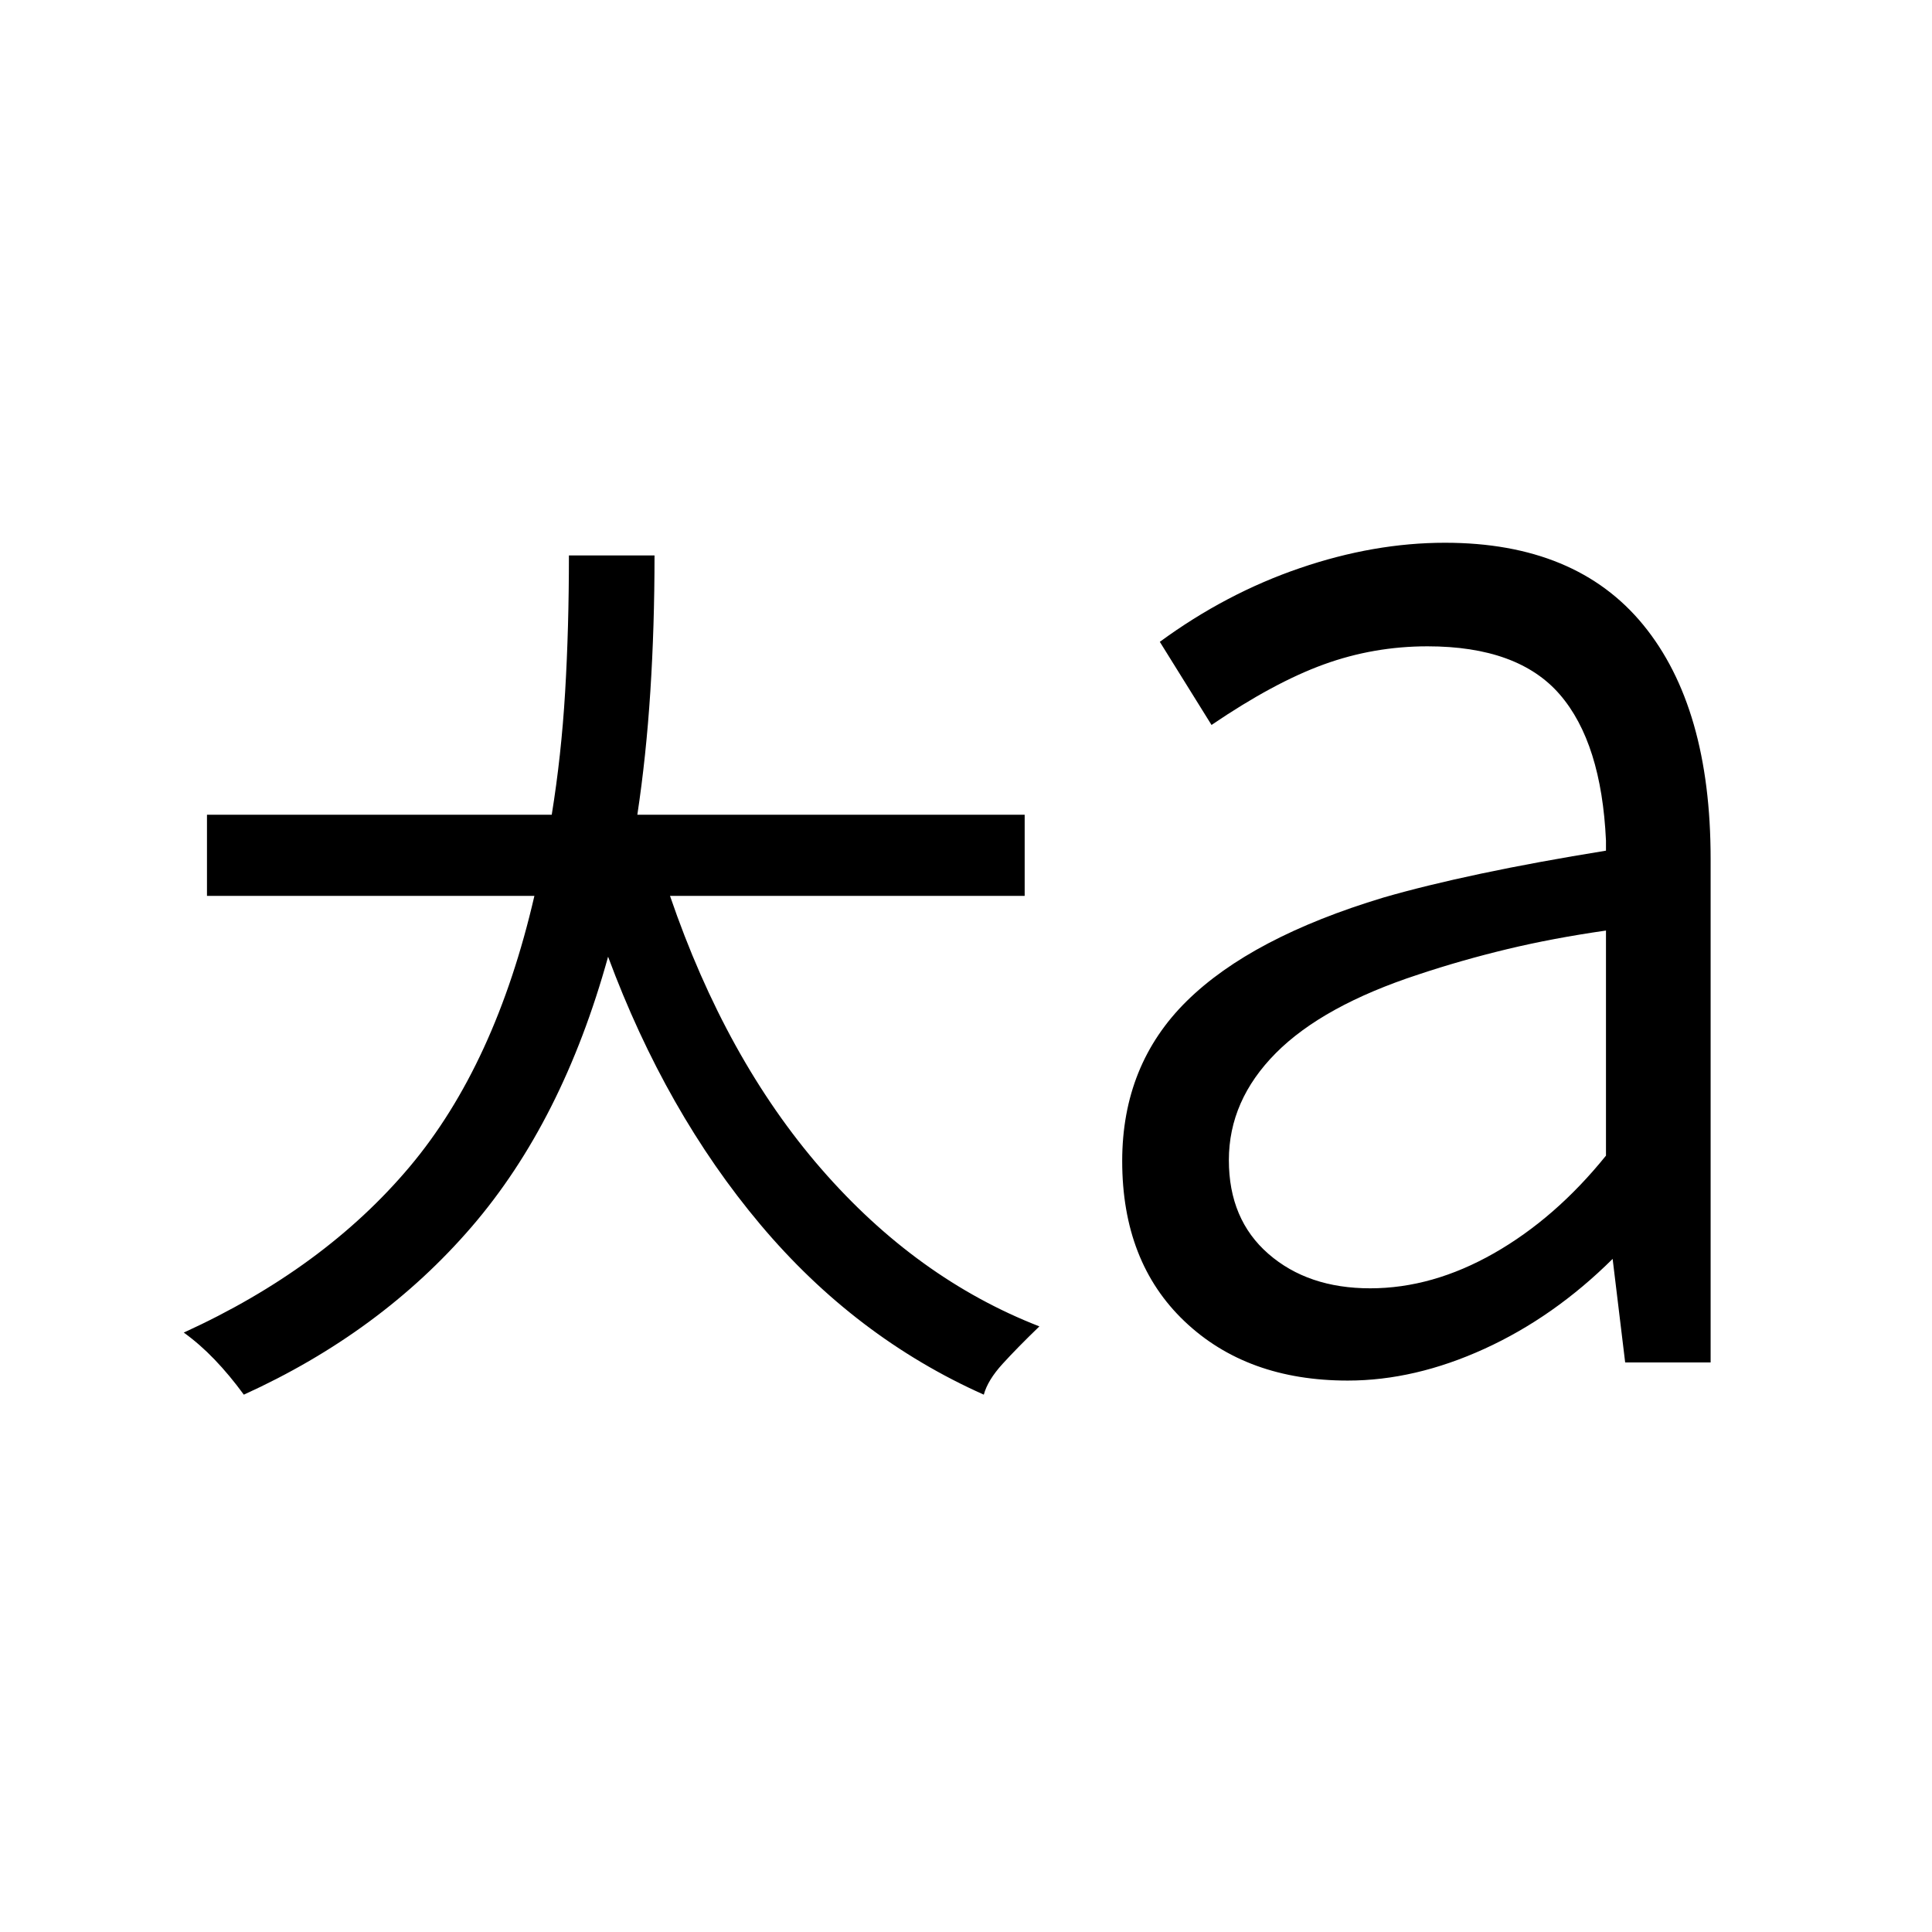 <svg xmlns="http://www.w3.org/2000/svg" height="20" viewBox="0 -960 960 960" width="20"><path d="M680.845-319.845q30.924 0 61.501-17.423 30.577-17.423 55.654-48.501v-111.847q-26.308 3.77-49.039 9.231-22.731 5.462-44.192 12.616-47.462 15.538-70.808 39.038-23.347 23.501-23.347 53.193 0 29.462 19.654 46.577 19.654 17.116 50.577 17.116ZM669.692-274q-50.153 0-81.115-29.461-30.961-29.462-30.961-79.615 0-47.923 32.115-79.539 32.115-31.615 97.654-51.384 20.692-6 48.499-11.885 27.808-5.885 62.116-11.423v-5q-2.231-48.616-22.923-72.578-20.692-23.962-65.77-23.962-26.769 0-51.538 9T602-599.77l-25.692-41.307q32.846-24.077 69.654-36.653 36.807-12.577 72.037-12.577 65.154 0 98.577 40.884 33.423 40.885 33.423 116.115V-283h-42.461l-6.231-51.462q-29.153 28.923-63.73 44.693Q703-274 669.692-274Zm-548.538 7q-7.077-9.693-14.538-17.462-7.462-7.769-15.308-13.384 69.769-31.846 112.308-82.462 42.538-50.615 61.923-134.538H102.846v-40.307h171.308q4.769-29.385 6.654-61 1.885-31.616 1.885-67.846h42.537q0 35.23-2.077 67.538t-6.461 61.308h192.462v40.307H332.922q27.77 81.154 75.154 135.654 47.385 54.5 108.385 78.269-11 10.616-18.346 18.692-7.346 8.077-9.269 15.231-63.923-28.539-111-84.501-47.077-55.961-75.692-133.115-22.616 81.769-67.847 134.269-45.23 52.501-113.153 83.347Z"/></svg>